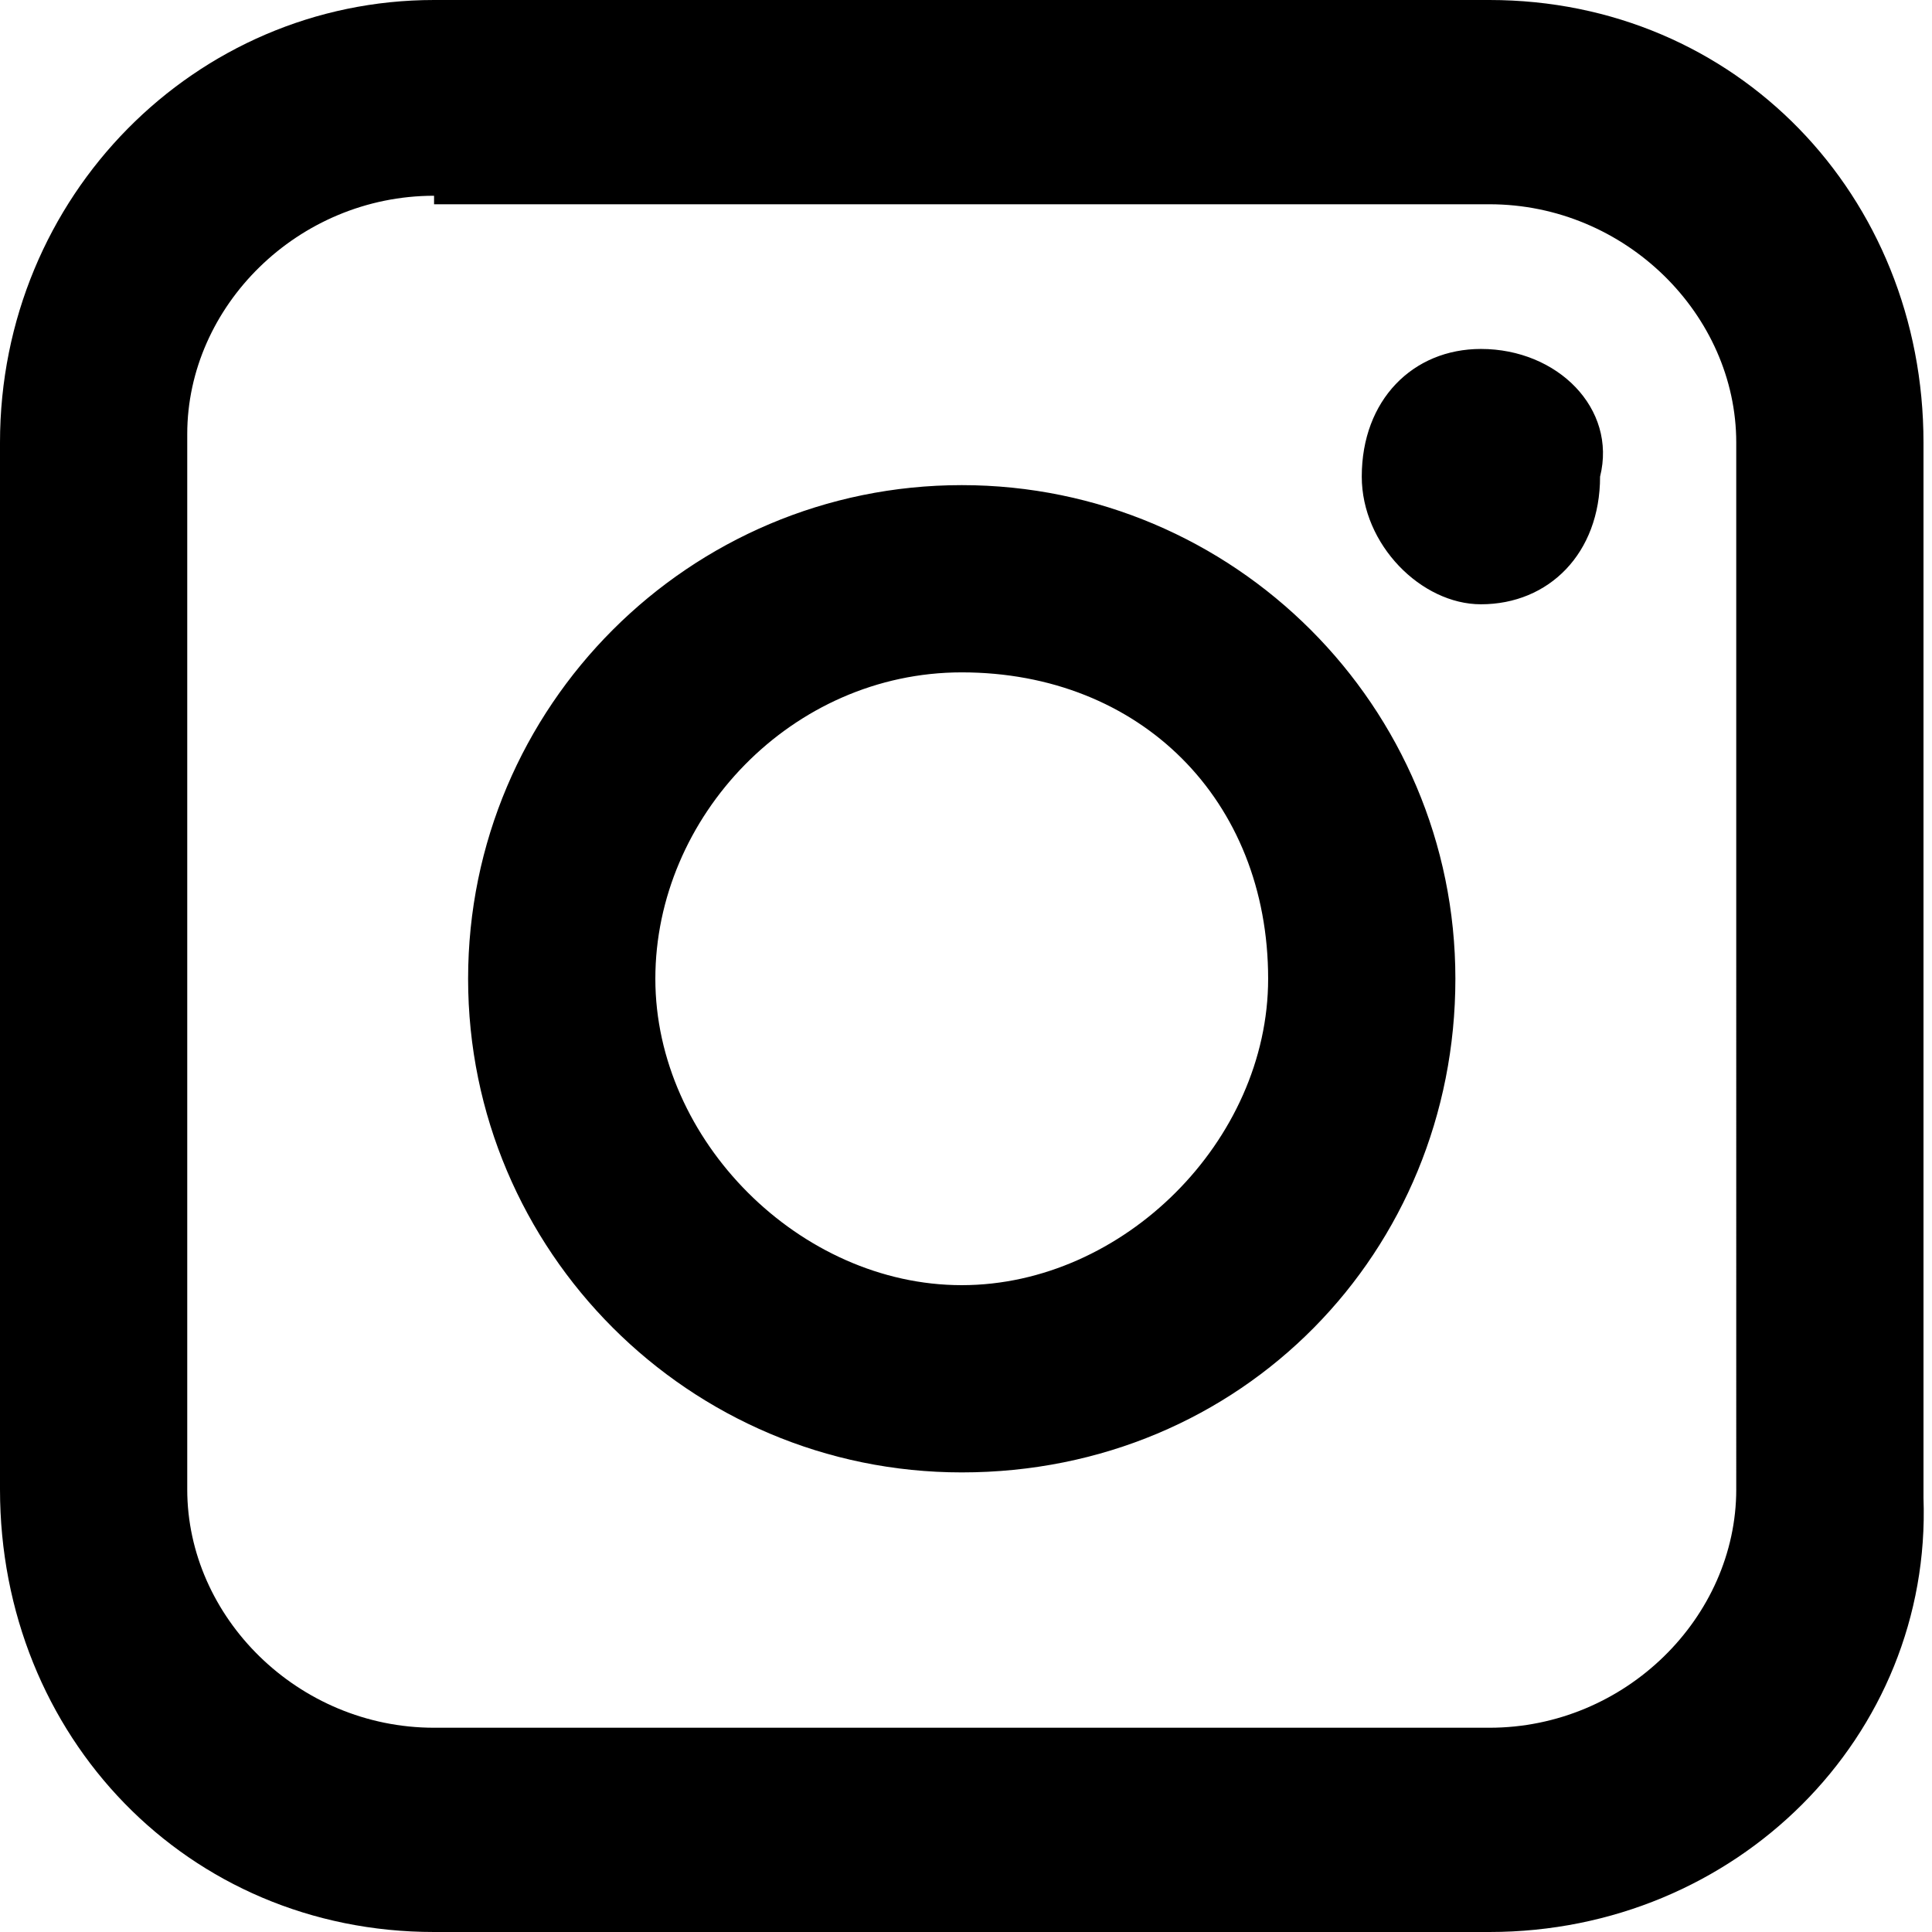 <?xml version="1.0" encoding="utf-8"?>
<!-- Generator: Adobe Illustrator 24.3.0, SVG Export Plug-In . SVG Version: 6.00 Build 0)  -->
<svg version="1.1" xmlns="http://www.w3.org/2000/svg" xmlns:xlink="http://www.w3.org/1999/xlink" x="0px" y="0px" width="22.7px"
	 height="22.7px" viewBox="0 0 22.7 22.7" style="enable-background:new 0 0 22.7 22.7;" xml:space="preserve">
<g id="Calque_1">
</g>
<g id="Mode_Isolation">
	<g>
		<g>
			<path d="M17.5,22.7H5.1c-2.9,0-5.1-2.3-5.1-5.2V5.2C0,2.3,2.3,0,5.1,0h12.4c2.9,0,5.1,2.3,5.1,5.2v12.4
				C22.7,20.4,20.4,22.7,17.5,22.7z M5.1,2.3c-1.6,0-2.9,1.3-2.9,2.8v12.4c0,1.5,1.3,2.8,2.9,2.8h12.4c1.6,0,2.9-1.3,2.9-2.8V5.2
				c0-1.5-1.3-2.8-2.9-2.8H5.1z M11.3,17.3c-3.2,0-5.8-2.6-5.8-5.8s2.6-5.8,5.8-5.8s5.8,2.6,5.8,5.8S14.6,17.3,11.3,17.3z M11.3,7.9
				c-2,0-3.6,1.7-3.6,3.6s1.7,3.6,3.6,3.6s3.6-1.7,3.6-3.6C14.9,9.4,13.4,7.9,11.3,7.9z M17.4,4.1c-0.8,0-1.4,0.6-1.4,1.5
				c0,0.8,0.7,1.5,1.4,1.5c0.8,0,1.4-0.6,1.4-1.5C19,4.8,18.3,4.1,17.4,4.1z"/>
		</g>
	</g>
</g>
</svg>
